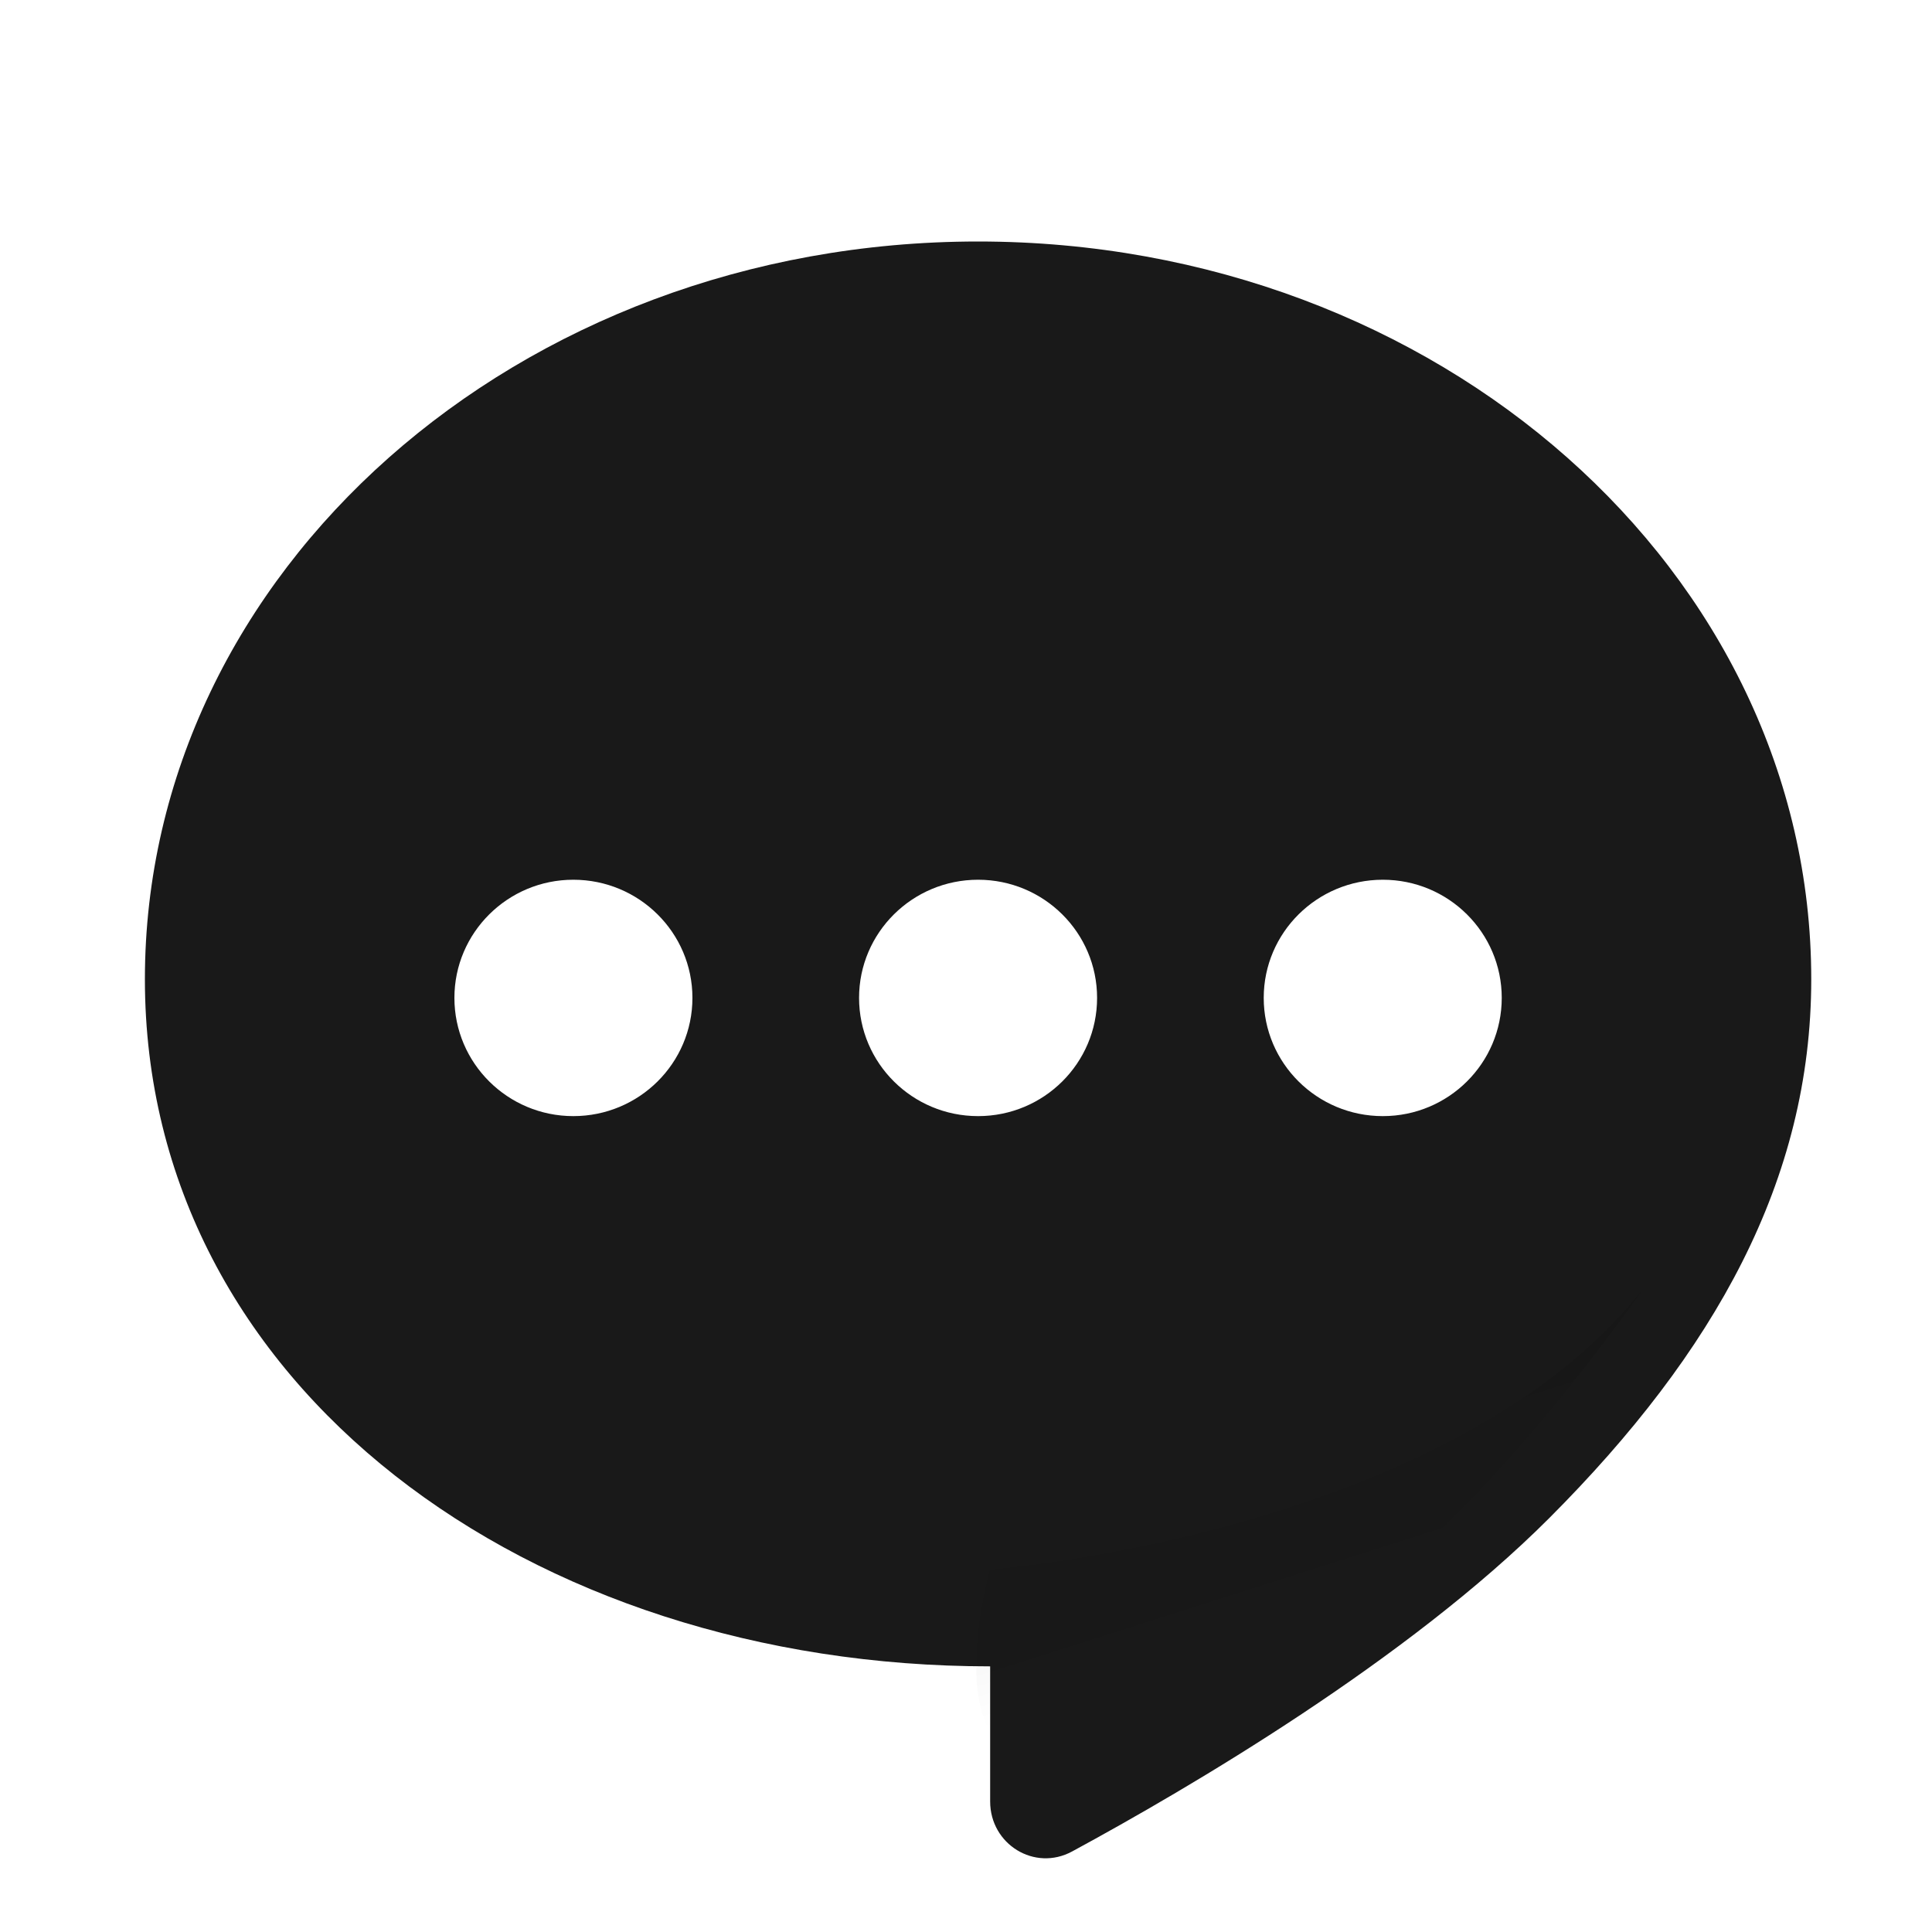 <svg width="24" height="24" viewBox="0 0 20 20" fill="currentColor" xmlns="http://www.w3.org/2000/svg"><g clip-path="url(#BubbleEllipsisRightFill_clip0)"><g opacity="0.9" filter="url(#BubbleEllipsisRightFill_filter0_d)"><path fill-rule="evenodd" clip-rule="evenodd" d="M16.039 14.714C17.75 13 18.75 11.215 18.75 9.137C18.75 4.919 14.889 1.5 10.125 1.5C5.361 1.5 1.5 4.919 1.5 9.137C1.5 13.354 5.486 16.25 10.25 16.25V17.649C10.25 18.092 10.71 18.377 11.099 18.166C12.317 17.506 14.572 16.183 16.039 14.714ZM5.935 8.107C6.616 8.107 7.168 8.655 7.168 9.33C7.168 10.006 6.616 10.554 5.935 10.554C5.256 10.554 4.704 10.006 4.704 9.33C4.704 8.655 5.256 8.107 5.935 8.107ZM11.357 9.33C11.357 8.655 10.806 8.107 10.125 8.107C9.445 8.107 8.893 8.655 8.893 9.33C8.893 10.006 9.445 10.554 10.125 10.554C10.806 10.554 11.357 10.006 11.357 9.33ZM14.315 8.107C14.995 8.107 15.546 8.655 15.546 9.33C15.546 10.006 14.995 10.554 14.315 10.554C13.634 10.554 13.082 10.006 13.082 9.33C13.082 8.655 13.634 8.107 14.315 8.107Z"></path></g><path opacity="0.1" fill-rule="evenodd" clip-rule="evenodd" d="M10.25 16.25C10.25 16.25 15.028 15.881 17.025 13.323C15.028 16.136 13.031 17.671 11.283 18.182C9.536 18.694 10.25 16.25 10.25 16.25Z" fill="url(#BubbleEllipsisRightFill_paint0_linear)"></path></g><defs><filter id="BubbleEllipsisRightFill_filter0_d" x="0.5" y="1.5" width="19.25" height="18.737" filterUnits="userSpaceOnUse" color-interpolation-filters="sRGB"><feFlood flood-opacity="0" result="BackgroundImageFix"></feFlood><feColorMatrix in="SourceAlpha" type="matrix" values="0 0 0 0 0 0 0 0 0 0 0 0 0 0 0 0 0 0 127 0"></feColorMatrix><feOffset dy="1"></feOffset><feGaussianBlur stdDeviation="0.5"></feGaussianBlur><feColorMatrix type="matrix" values="0 0 0 0 0 0 0 0 0 0 0 0 0 0 0 0 0 0 0.12 0"></feColorMatrix><feBlend mode="normal" in2="BackgroundImageFix" result="effect1_dropShadow"></feBlend><feBlend mode="normal" in="SourceGraphic" in2="effect1_dropShadow" result="shape"></feBlend></filter><linearGradient id="BubbleEllipsisRightFill_paint0_linear" x1="8.504" y1="15.696" x2="9.295" y2="18.18" gradientUnits="userSpaceOnUse"><stop></stop><stop offset="1" stop-opacity="0.01"></stop></linearGradient><clipPath id="BubbleEllipsisRightFill_clip0"><rect width="20" height="20" fill="white"></rect></clipPath></defs></svg>            
